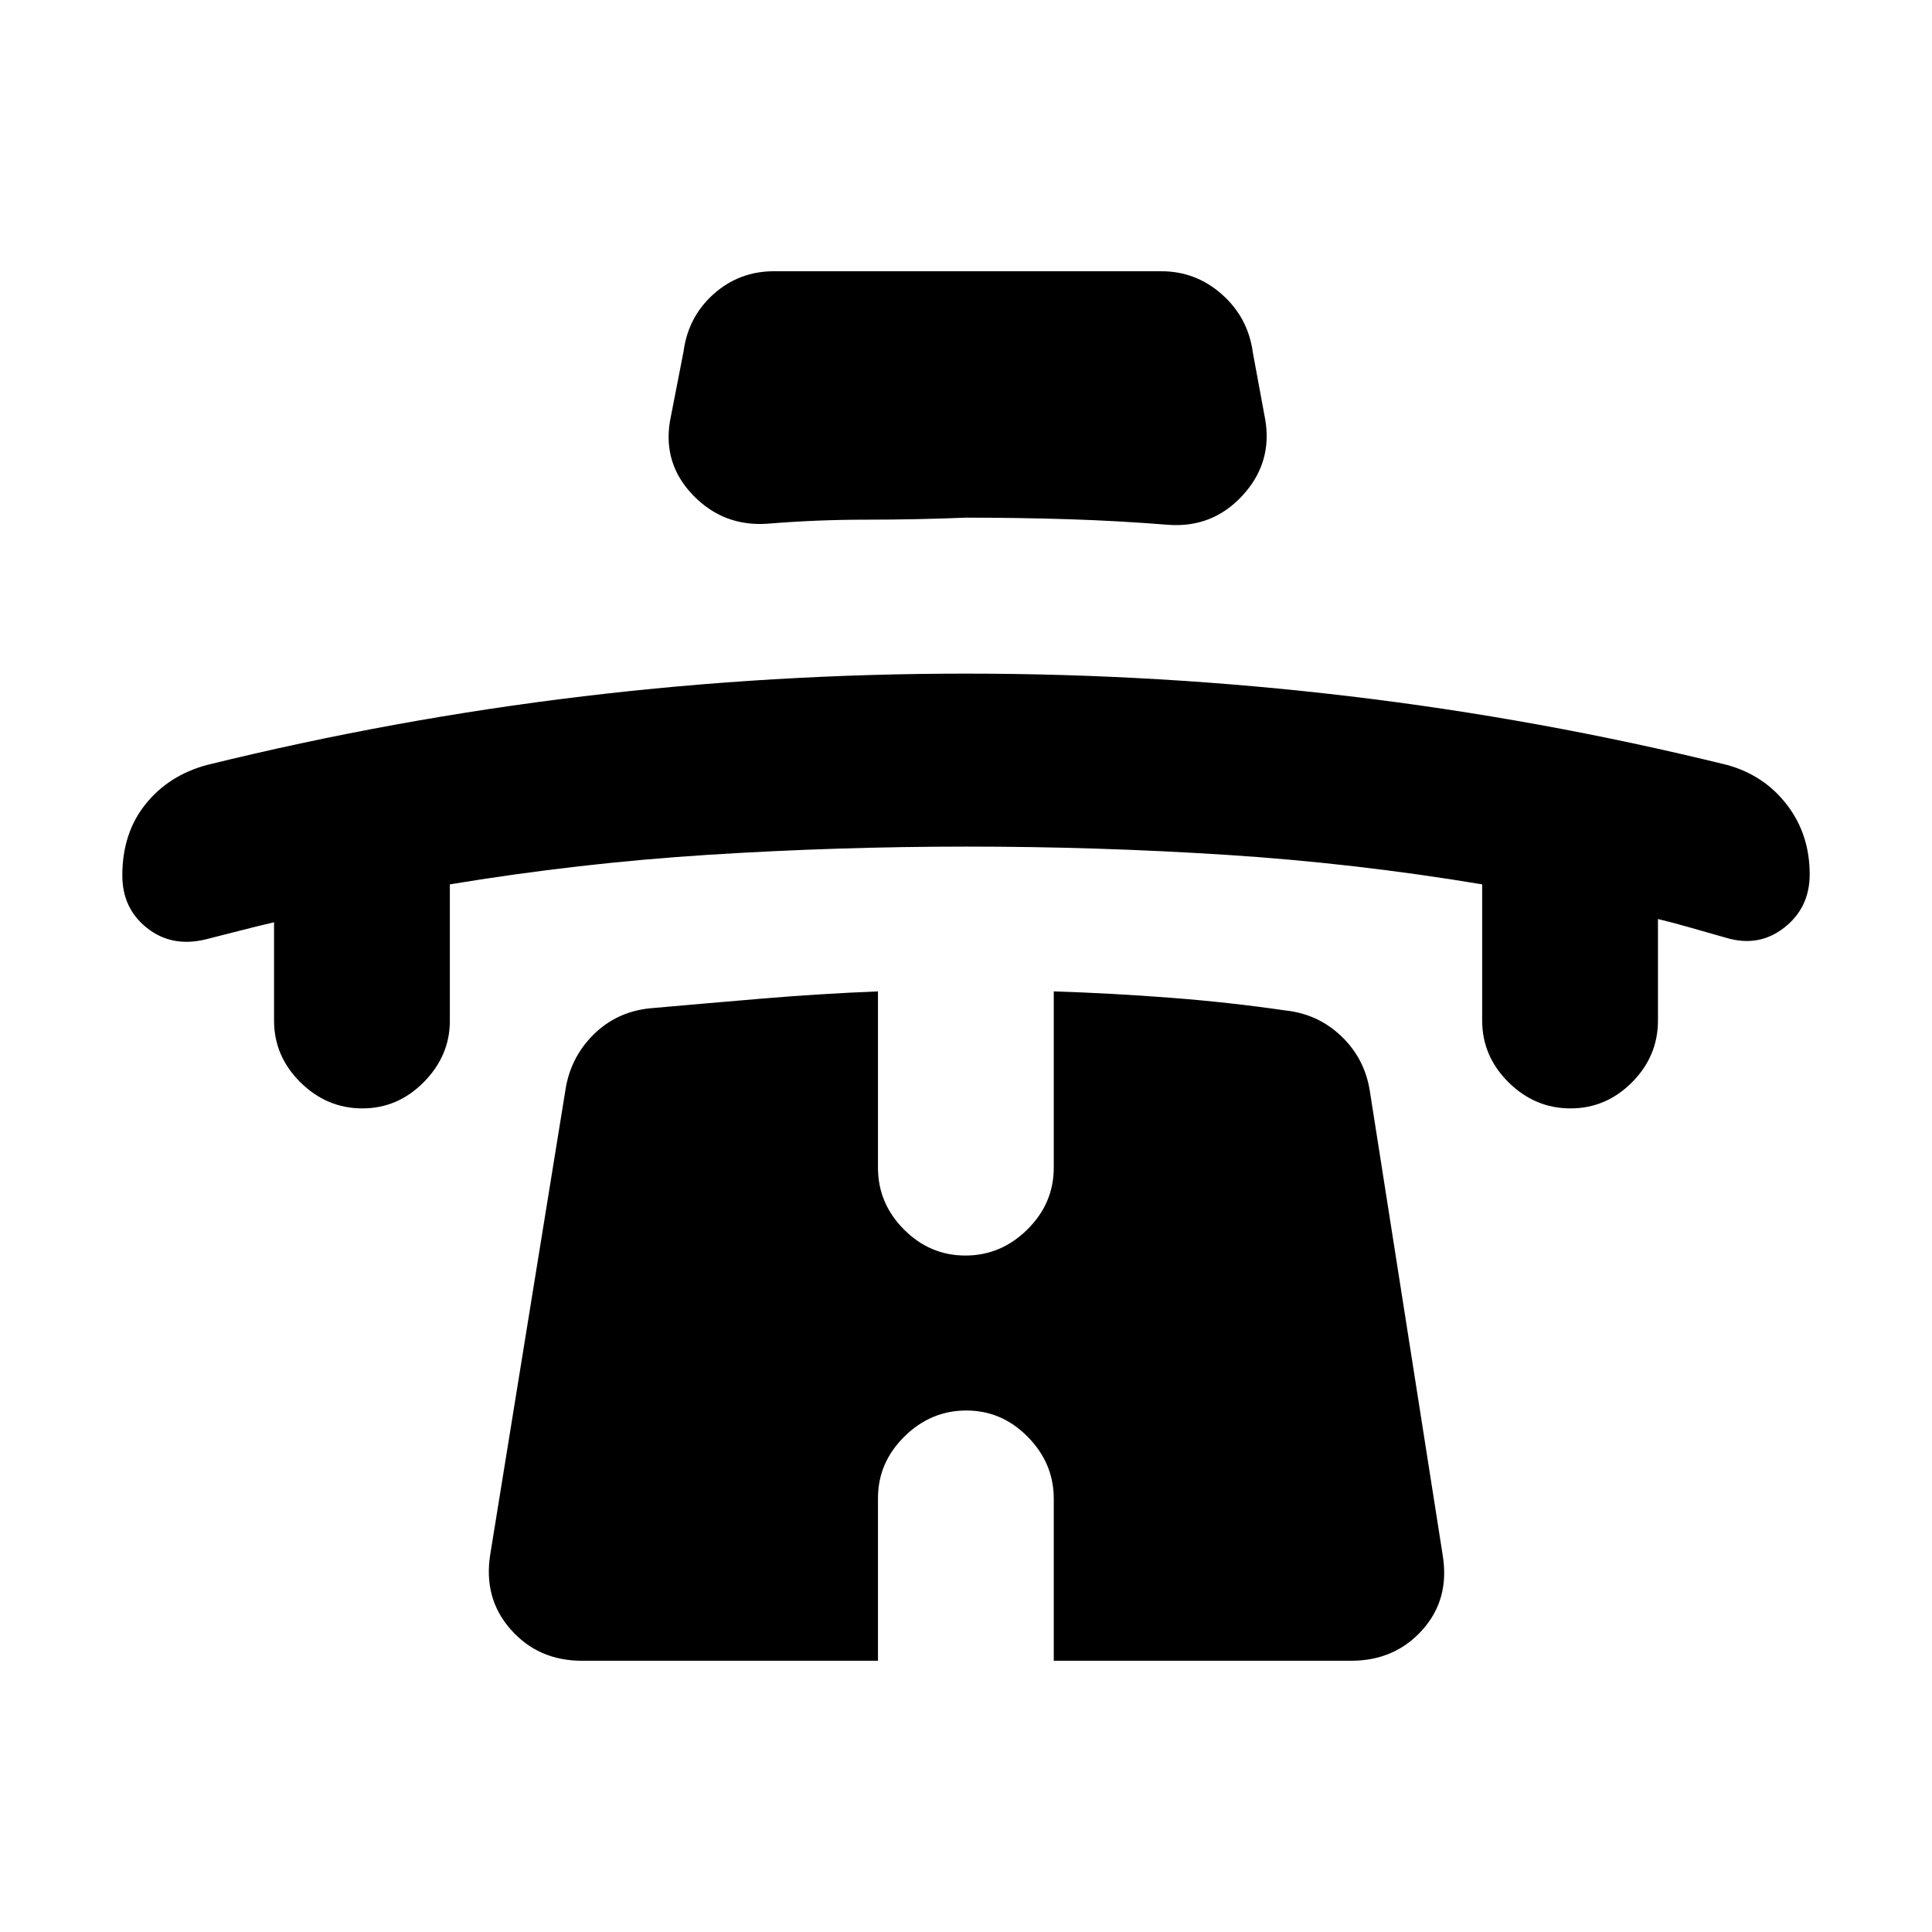 <svg xmlns="http://www.w3.org/2000/svg" height="20" viewBox="0 -960 960 960" width="20"><path d="M136.17-501.72q-8.64 2-17 4.17t-17 4.33q-16.8 4.07-29.1-5.65-12.29-9.71-12.29-26.13 0-21.02 11.51-35.38 11.51-14.36 30.47-19.49 93.04-22.89 187.12-34.15 94.09-11.26 190.16-11.26t190.65 11.26q94.57 11.26 187.62 34.15 18.39 5.13 29.65 19.82 11.26 14.69 11.26 34.5 0 16.55-12.58 26.44-12.57 9.89-28.7 5.16-8.57-2.4-17.22-4.9-8.65-2.5-16.89-4.5v50.44q0 17.75-12.9 30.71t-30.57 12.96q-17.66 0-30.77-12.96t-13.11-30.71v-67.66q-63.59-10.59-127.46-14.68-63.87-4.08-128.42-4.08-64.55 0-128.82 4.09t-128.26 14.68v67.88q0 17.22-12.9 30.33t-30.56 13.11q-17.67 0-30.78-12.96t-13.11-30.71v-48.81Zm343.82-201.06q-24.62 1-49.42 1-24.81 0-49.09 2-21.84 1.56-36.99-14.03-15.14-15.6-11.58-36.97l6.74-34.57q2.32-17.31 15.01-28.59 12.7-11.28 29.93-11.28h192.45q17.23 0 30.21 11.56t15.29 28.88l6.18 33.43q3.56 21.38-11.3 37.54-14.86 16.16-36.8 14.59-24.95-2-49.69-2.78-24.75-.78-50.94-.78Zm.16 443.65q-17.67 0-30.78 12.96t-13.11 30.6v80.79H289.13q-21.62 0-35.34-15.53-13.73-15.53-10.16-37.49l37.28-230.29q2.43-16.26 13.85-27.67t27.96-13.2q27.37-2.43 55.82-4.83 28.46-2.4 57.72-3.6v87.59q0 17.75 12.9 30.71t30.56 12.96q17.67 0 30.78-12.96t13.11-30.71v-87.59q28.93.93 58.15 3.18t56.59 6.25q16.54 1.69 28.24 12.93 11.7 11.25 14.13 27.51l36.15 230.29q3.57 21.95-10.16 37.2-13.72 15.25-35.34 15.25H523.61v-80.53q0-17.6-12.9-30.71t-30.56-13.11Z"/></svg>
